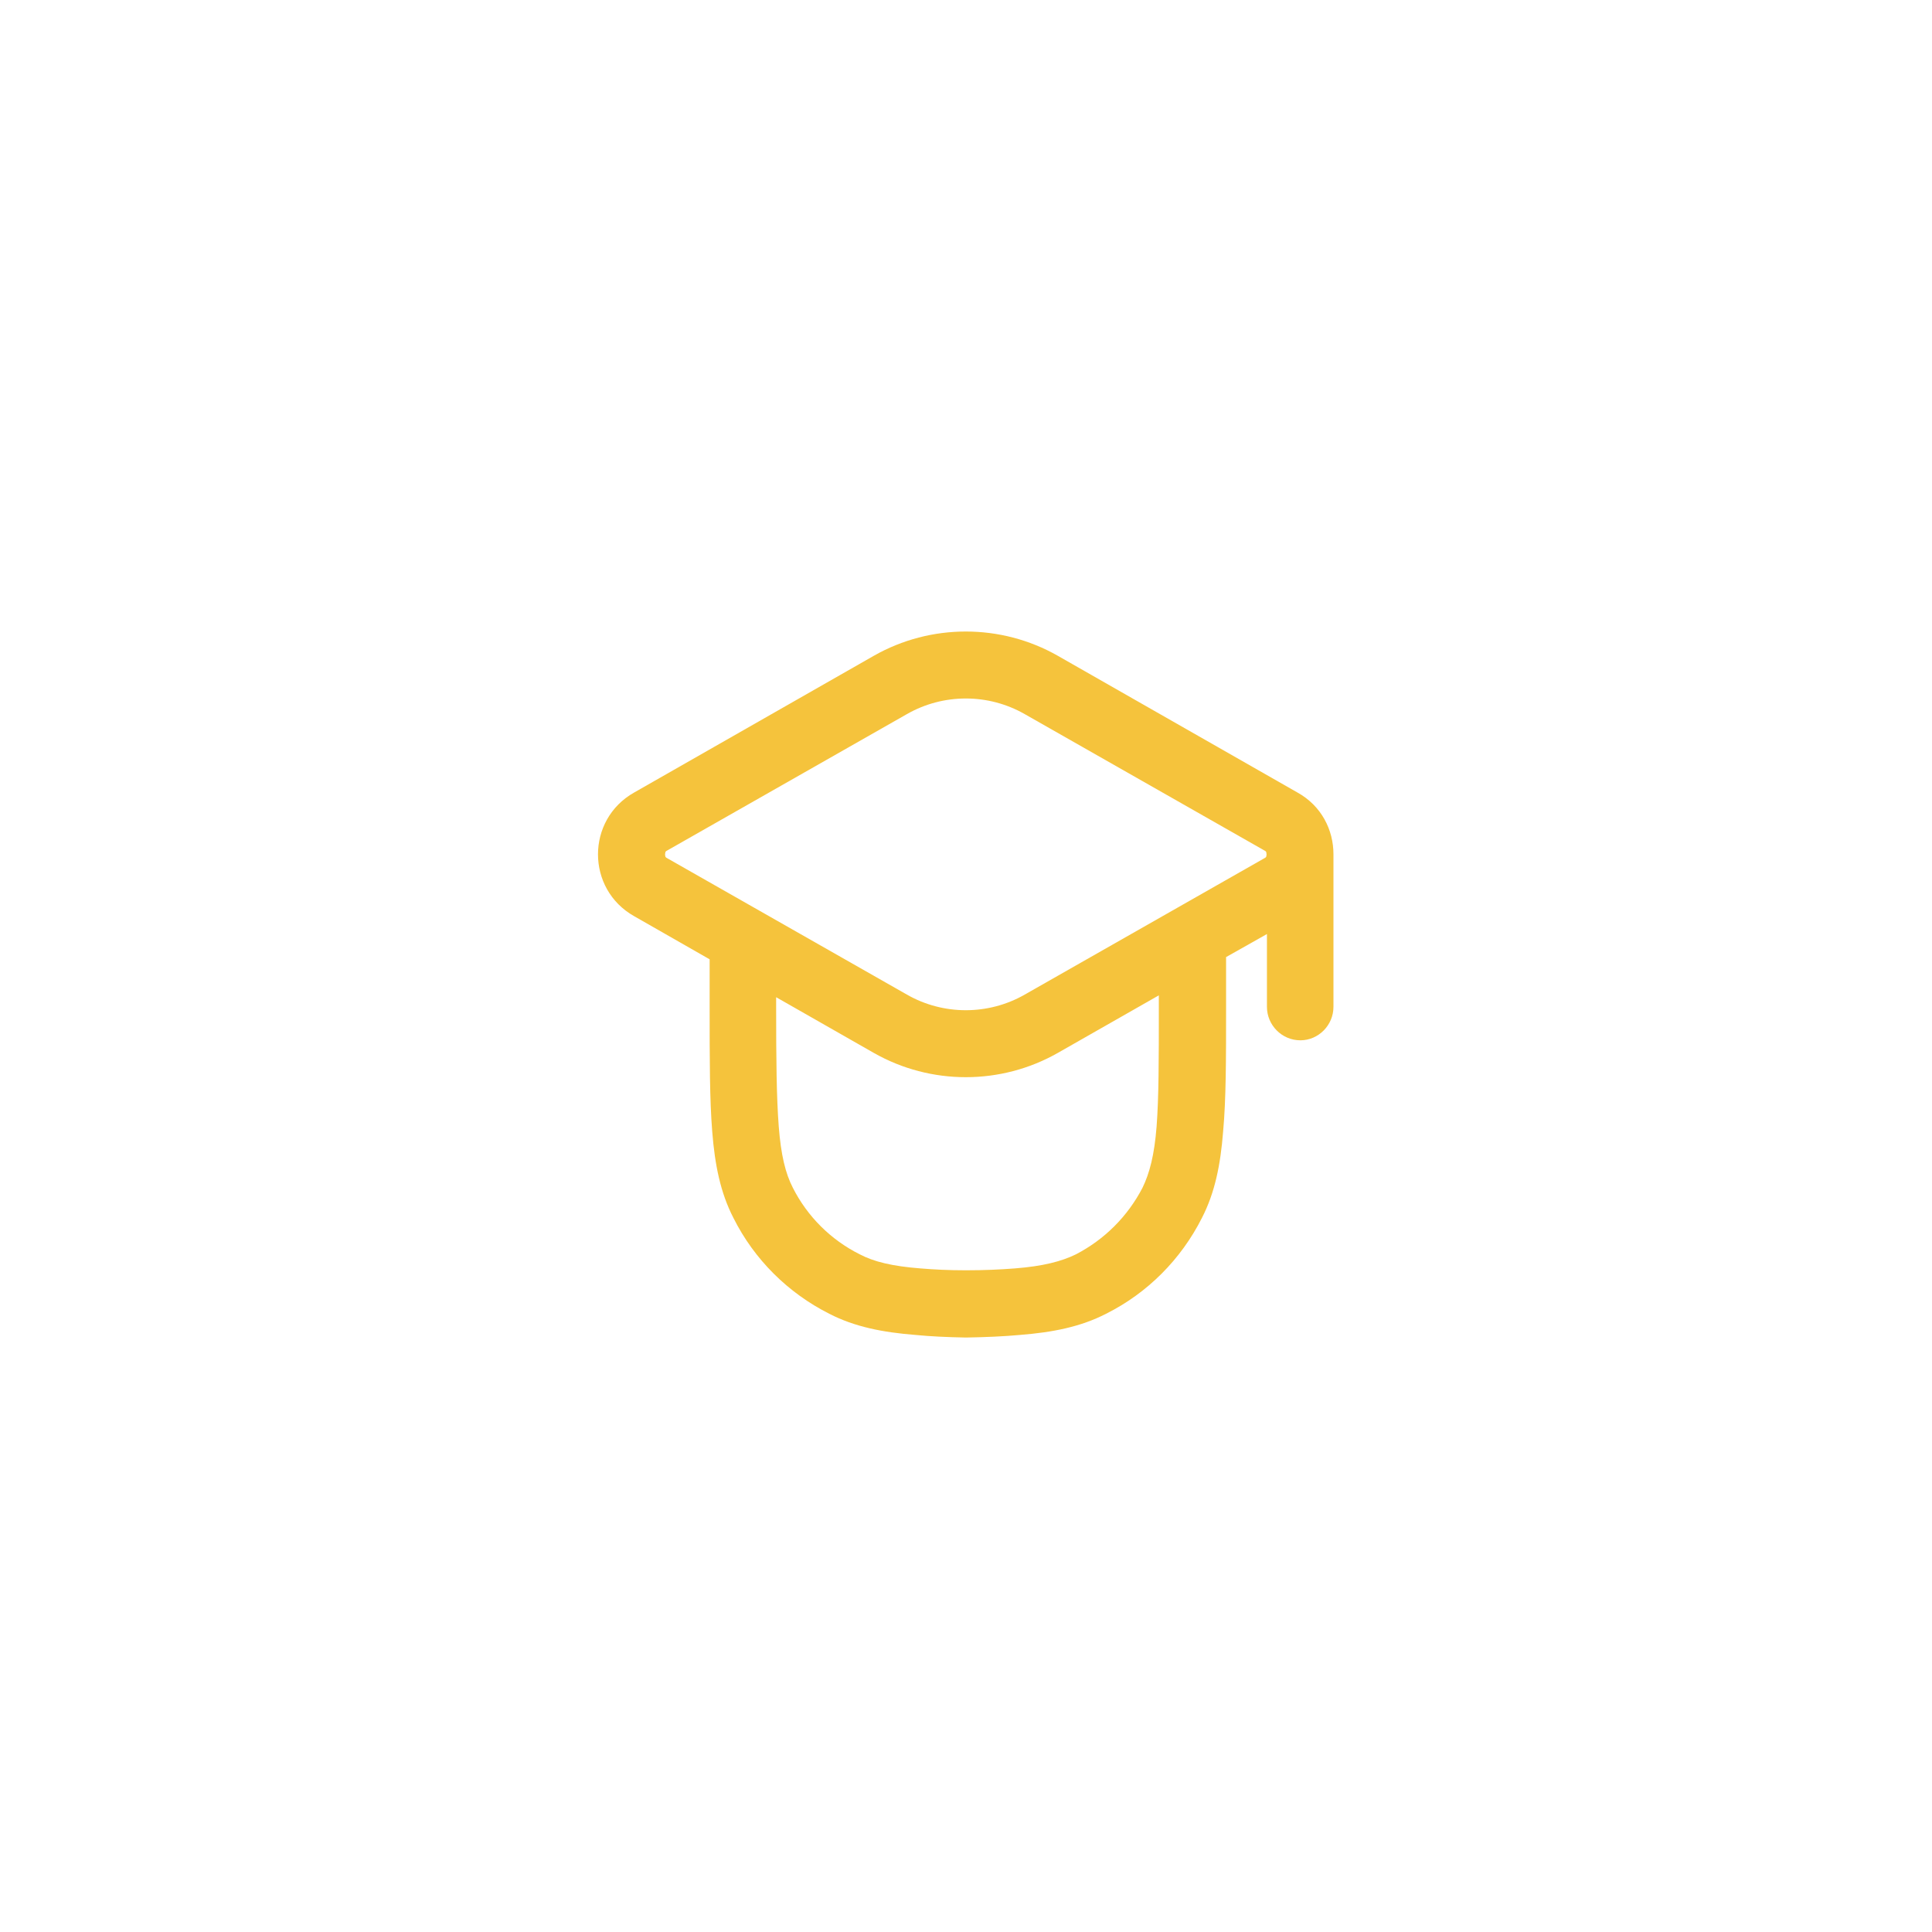 <svg width="52" height="52" viewBox="0 0 52 52" fill="none" xmlns="http://www.w3.org/2000/svg" xmlns:xlink="http://www.w3.org/1999/xlink">
	<desc>
			Created with Pixso.
	</desc>
	<defs>
		<filter id="filter_298_2585_dd" x="0" y="0" width="52" height="52" filterUnits="userSpaceOnUse" color-interpolation-filters="sRGB">
			<feFlood flood-opacity="0" result="BackgroundImageFix"/>
			<feColorMatrix in="SourceAlpha" type="matrix" values="0 0 0 0 0 0 0 0 0 0 0 0 0 0 0 0 0 0 127 0" result="hardAlpha"/>
			<feOffset dx="0" dy="2"/>
			<feGaussianBlur stdDeviation="1.333"/>
			<feComposite in2="hardAlpha" operator="out" k2="-1" k3="1"/>
			<feColorMatrix type="matrix" values="0 0 0 0 0 0 0 0 0 0 0 0 0 0 0 0 0 0 0.078 0"/>
			<feBlend mode="normal" in2="BackgroundImageFix" result="effect_dropShadow_1"/>
			<feBlend mode="normal" in="SourceGraphic" in2="effect_dropShadow_1" result="shape"/>
		</filter>
		<clipPath id="clip298_2586">
			<rect id="education_outline_24" rx="-0.5" width="23" height="23" transform="translate(14.5 12.5)" fill="white" fill-opacity="0"/>
		</clipPath>
	</defs>
	<g filter="url(#filter_298_2585_dd)">
		<rect id="education" rx="21.5" width="43" height="43" transform="translate(4.5 2.5)" fill="#FFFFFF" fill-opacity="1"/>
		<g clip-path="url(#clip298_2586)">
			<path id="↳ Icon Color" d="M17.07 22.66C15.77 21.93 15.77 20.06 17.07 19.33L23.52 15.65C25.05 14.78 26.94 14.78 28.47 15.65L34.92 19.33C35.57 19.69 35.89 20.34 35.89 20.99L35.89 21L35.89 25.1C35.89 25.59 35.49 26 35 26C34.5 26 34.1 25.59 34.1 25.1L34.1 23.14L33 23.76L33 25.14C33 26.51 33 27.59 32.92 28.46C32.85 29.35 32.7 30.1 32.35 30.78C31.79 31.89 30.89 32.8 29.77 33.36C29.09 33.71 28.34 33.86 27.45 33.93C27.02 33.97 26.54 33.99 26 34C25.49 33.99 25.04 33.97 24.64 33.93C23.75 33.86 23 33.71 22.32 33.36C21.21 32.8 20.3 31.9 19.74 30.78C19.39 30.1 19.24 29.35 19.17 28.46C19.1 27.59 19.1 26.51 19.1 25.15L19.1 23.82L17.07 22.66ZM20.89 24.84L20.89 25.11C20.89 26.52 20.9 27.53 20.96 28.32C21.02 29.09 21.14 29.58 21.34 29.97C21.73 30.74 22.36 31.37 23.14 31.76C23.52 31.96 24.01 32.08 24.78 32.14C25.14 32.17 25.53 32.19 26 32.19C26.5 32.19 26.92 32.17 27.31 32.14C28.08 32.08 28.57 31.95 28.96 31.76C29.73 31.36 30.35 30.74 30.75 29.97C30.94 29.58 31.07 29.09 31.13 28.32C31.19 27.53 31.19 26.52 31.19 25.1L31.19 24.79L28.47 26.34C26.94 27.21 25.05 27.21 23.52 26.34L20.89 24.84ZM17.96 20.89L24.41 17.22C25.39 16.66 26.6 16.66 27.58 17.22L34.03 20.89C34.07 20.91 34.07 20.92 34.08 20.93C34.08 20.95 34.09 20.97 34.09 21C34.09 21.02 34.08 21.05 34.08 21.06C34.07 21.07 34.07 21.08 34.03 21.1L27.58 24.77C26.6 25.33 25.39 25.33 24.41 24.77L17.96 21.1C17.92 21.08 17.92 21.07 17.91 21.06C17.91 21.05 17.9 21.02 17.9 21C17.9 20.97 17.91 20.95 17.91 20.93C17.92 20.92 17.92 20.91 17.96 20.89Z" fill="#F5C33C" fill-opacity="1" fill-rule="evenodd"/>
		</g>
	</g>
</svg>
